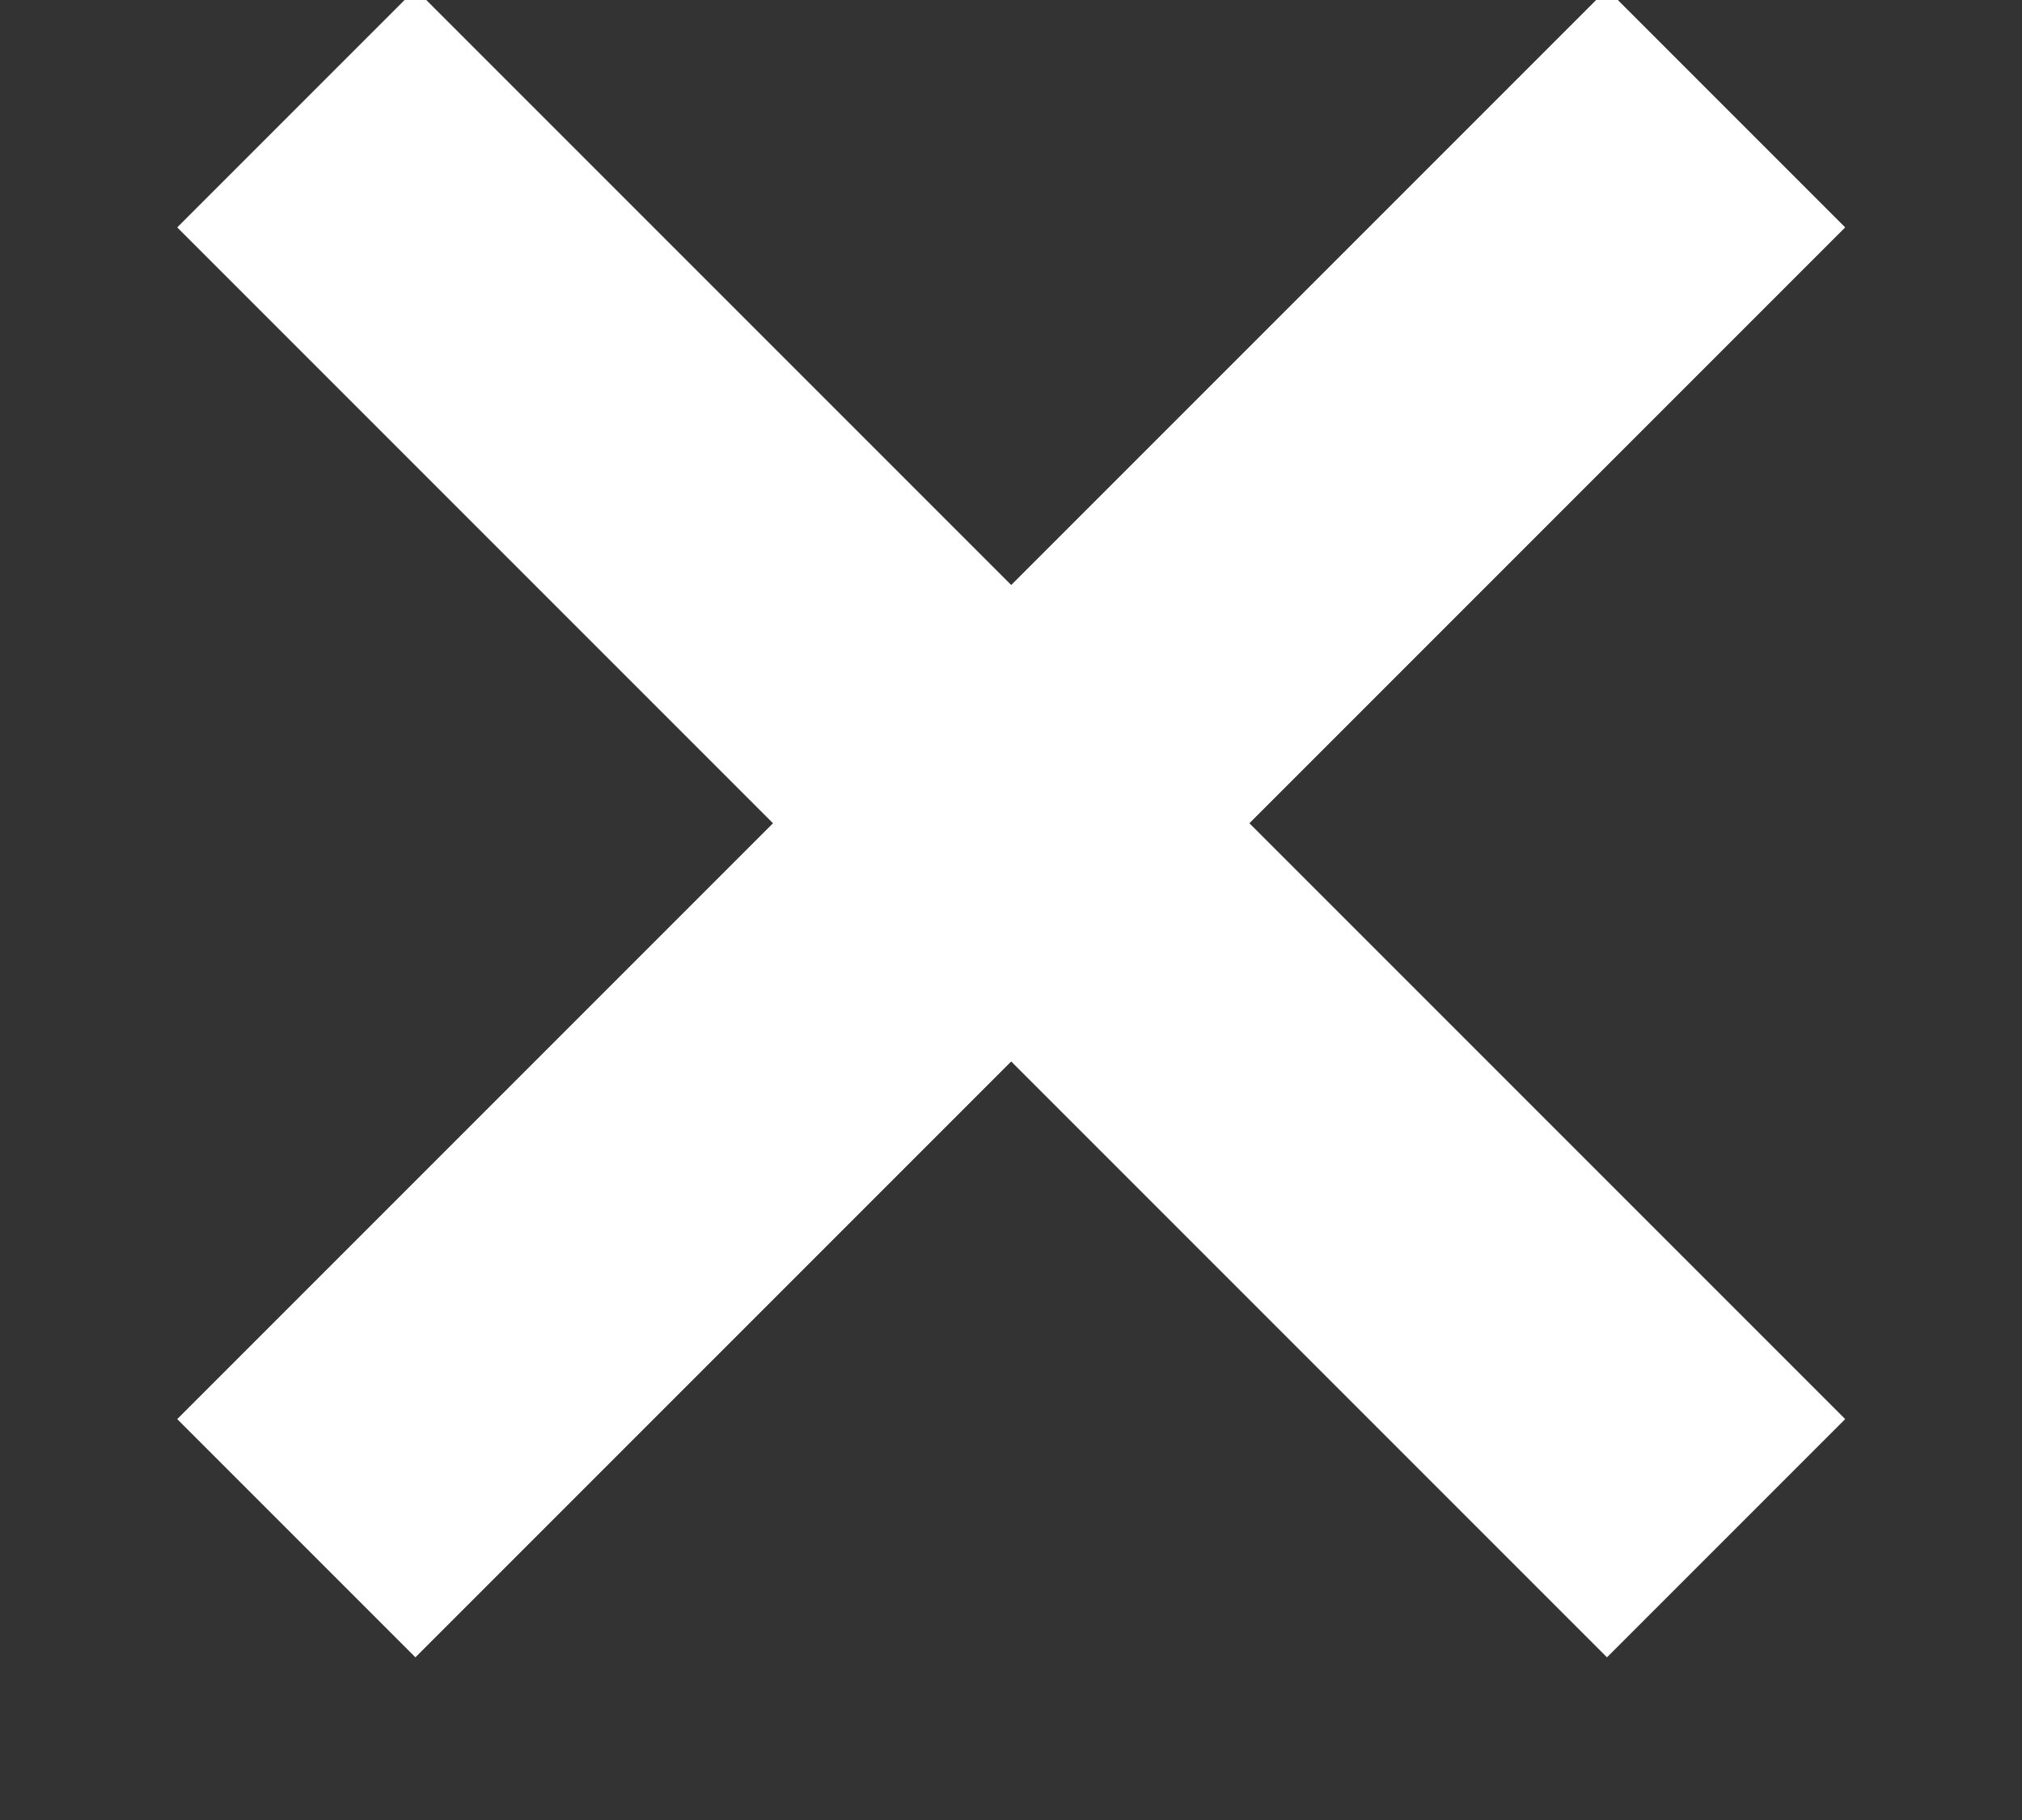 <?xml version="1.0" encoding="UTF-8" standalone="no"?>
<svg width="10px" height="9px" viewBox="0 0 10 9" version="1.1" xmlns="http://www.w3.org/2000/svg" xmlns:xlink="http://www.w3.org/1999/xlink" xmlns:sketch="http://www.bohemiancoding.com/sketch/ns">
    <rect x="0" y="0" width="10" height="9" fill="#333333" stroke="none"/>
    <g stroke="none" stroke-width="1" fill="none" fill-rule="evenodd">
        <g transform="translate(-144, -10)" fill="#ffffff">
            <path d="M149.834,13.238 L149.834,9.071 L148.168,9.071 L148.168,13.238 L144.001,13.238 L144.001,14.904 L148.168,14.904 L148.168,19.071 L149.834,19.071 L149.834,14.904 L154.001,14.904 L154.001,13.238 L149.834,13.238 Z" transform="translate(149.001, 14.071) rotate(-45) translate(-149.001, -14.071) "></path>
        </g>
    </g>
</svg>
